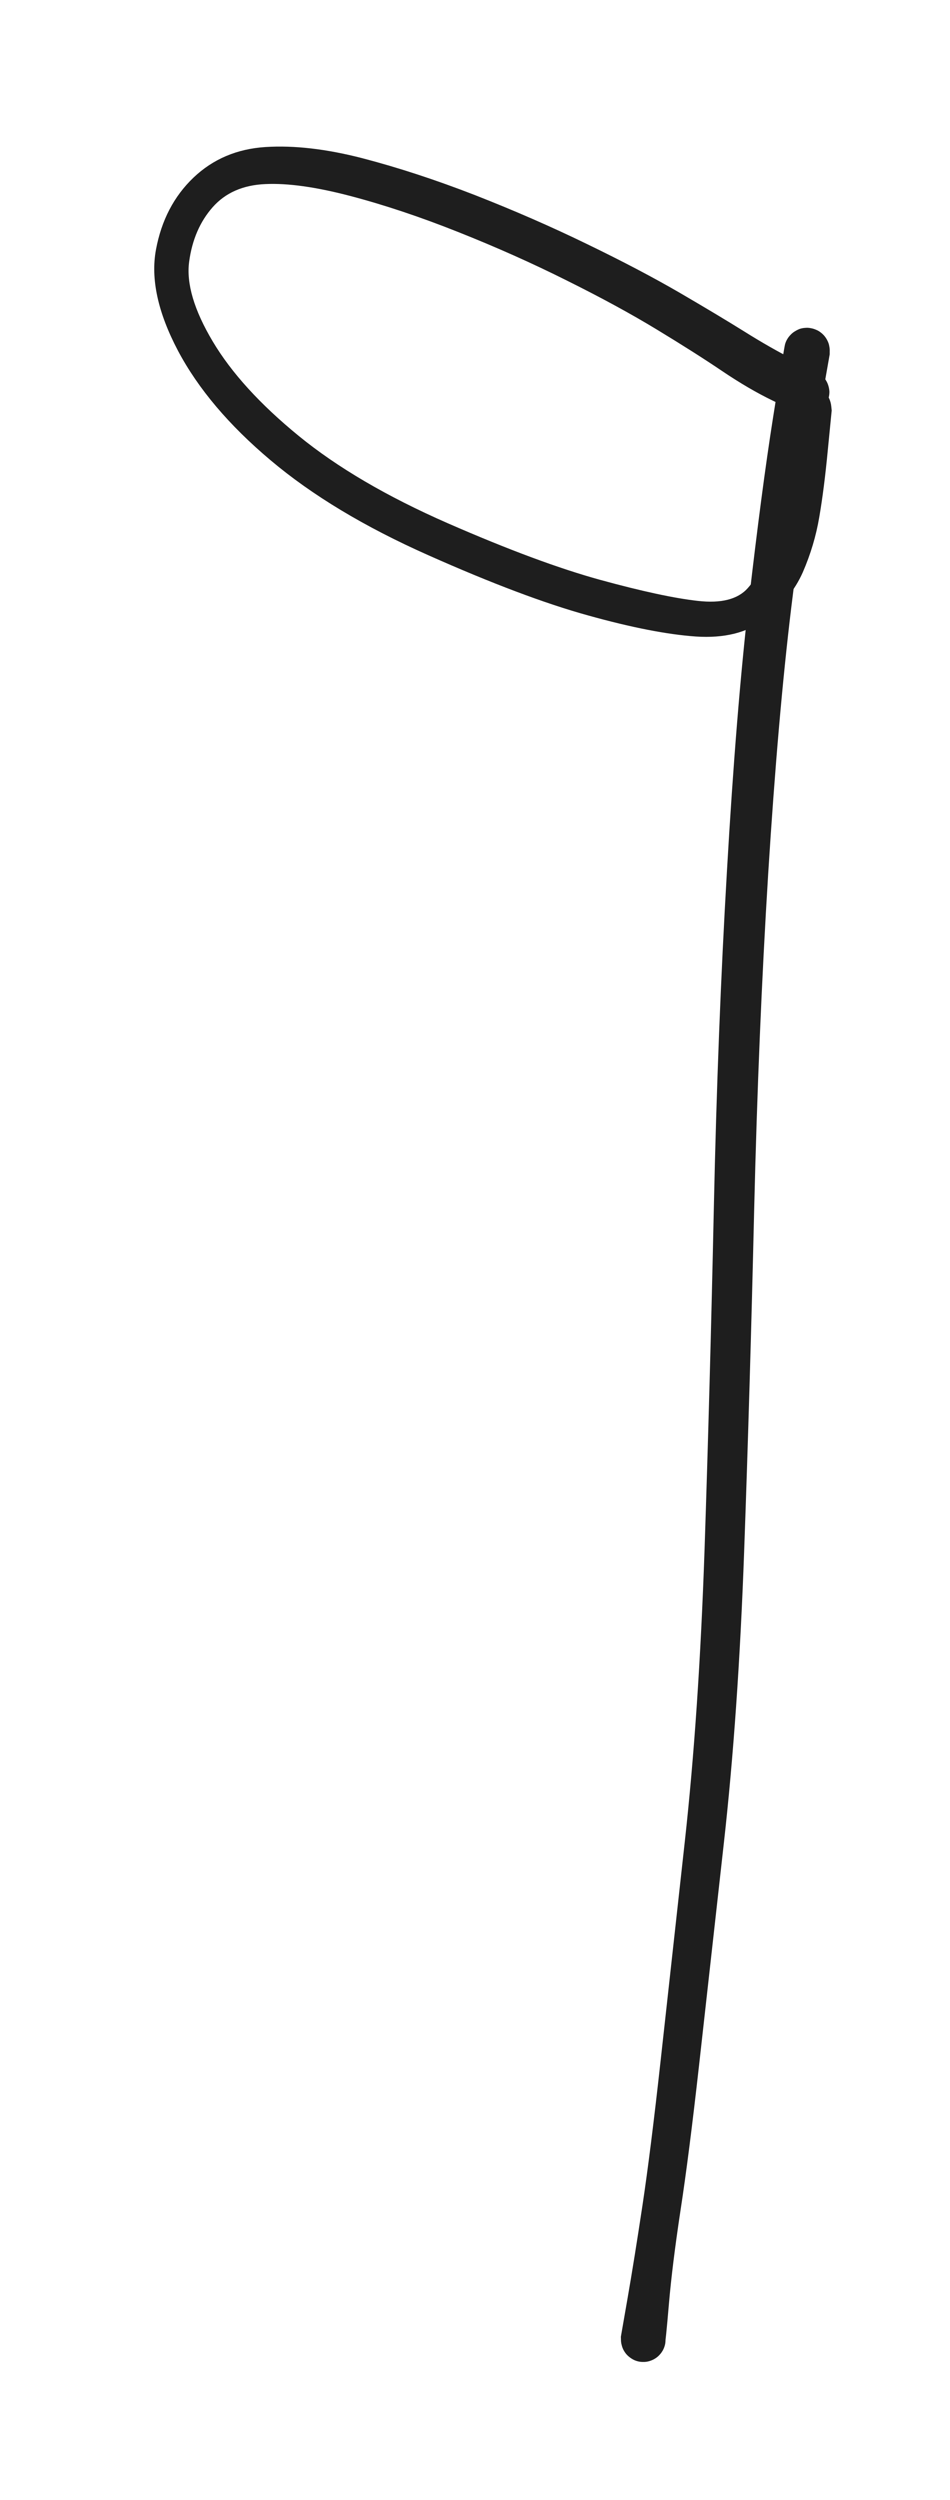 <?xml version="1.0" standalone="no"?>
<!DOCTYPE svg PUBLIC "-//W3C//DTD SVG 1.1//EN" "http://www.w3.org/Graphics/SVG/1.1/DTD/svg11.dtd">
<svg version="1.1" xmlns="http://www.w3.org/2000/svg" viewBox="0 0 66.414 174.713" width="132.828" height="349.427"><!-- svg-source:excalidraw --><defs><style class="style-fonts">
      </style></defs><g transform="translate(56.414 27.405) rotate(0 -23.207 -0)" stroke="none"><path fill="#1e1e1e" d="M -0.70,1.41 Q -0.70,1.41 -2.38,0.60 -4.06,-0.21 -5.94,-1.48 -7.82,-2.75 -10.49,-4.37 -13.17,-6.00 -16.77,-7.79 -20.36,-9.59 -24.36,-11.18 -28.35,-12.77 -31.93,-13.71 -35.51,-14.65 -37.86,-14.54 -40.21,-14.44 -41.55,-12.92 -42.88,-11.41 -43.19,-9.12 -43.50,-6.83 -41.54,-3.54 -39.58,-0.25 -35.53,3.06 -31.48,6.37 -25.12,9.16 -18.76,11.94 -14.42,13.13 -10.07,14.32 -7.63,14.59 -5.18,14.87 -4.14,13.70 -3.10,12.52 -2.72,11.09 -2.33,9.66 -2.15,7.99 -1.96,6.32 -1.91,3.70 -1.87,1.07 -1.80,0.79 -1.74,0.50 -1.59,0.25 -1.44,0.00 -1.21,-0.18 -0.99,-0.36 -0.72,-0.47 -0.45,-0.58 -0.15,-0.59 0.13,-0.61 0.41,-0.53 0.69,-0.45 0.93,-0.28 1.17,-0.12 1.35,0.11 1.53,0.34 1.62,0.62 1.71,0.89 1.71,1.19 1.71,1.48 1.61,1.76 1.52,2.03 1.34,2.26 1.16,2.50 0.92,2.66 0.68,2.82 0.40,2.90 0.11,2.98 -0.17,2.96 -0.46,2.94 -0.73,2.83 -1.00,2.72 -1.22,2.53 -1.45,2.34 -1.60,2.09 -1.75,1.84 -1.81,1.55 -1.87,1.27 -1.84,0.98 -1.80,0.69 -1.68,0.42 -1.56,0.16 -1.35,-0.04 -1.15,-0.25 -0.89,-0.39 -0.63,-0.53 -0.34,-0.57 -0.06,-0.62 0.22,-0.57 0.51,-0.52 0.77,-0.38 1.03,-0.24 1.23,-0.03 1.43,0.17 1.55,0.44 1.67,0.70 1.70,0.99 1.73,1.28 1.73,1.28 1.73,1.28 1.46,4.03 1.20,6.77 0.86,8.74 0.53,10.70 -0.29,12.59 -1.13,14.48 -2.96,15.88 -4.78,17.28 -7.77,17.08 -10.77,16.87 -15.29,15.61 -19.82,14.36 -26.49,11.39 -33.15,8.43 -37.50,4.76 -41.86,1.09 -43.97,-2.89 -46.08,-6.89 -45.51,-9.96 -44.94,-13.03 -42.89,-14.99 -40.84,-16.94 -37.85,-17.13 -34.85,-17.32 -31.09,-16.35 -27.33,-15.37 -23.21,-13.77 -19.10,-12.16 -15.38,-10.35 -11.66,-8.55 -8.89,-6.94 -6.13,-5.33 -4.37,-4.23 -2.60,-3.12 -0.94,-2.27 0.70,-1.41 0.86,-1.31 1.02,-1.20 1.15,-1.06 1.28,-0.92 1.37,-0.75 1.46,-0.59 1.51,-0.40 1.56,-0.22 1.57,-0.03 1.57,0.16 1.53,0.34 1.49,0.53 1.40,0.70 1.32,0.87 1.19,1.01 1.07,1.16 0.91,1.27 0.76,1.38 0.58,1.45 0.40,1.53 0.22,1.55 0.03,1.58 -0.15,1.56 -0.34,1.54 -0.52,1.48 -0.70,1.41 -0.70,1.41 L -0.70,1.41 Z"></path></g><g transform="translate(56.414 24.504) rotate(0 -5.802 70.104)" stroke="none"><path fill="#1e1e1e" d="M 1.59,0.26 Q 1.59,0.26 0.71,5.26 -0.15,10.25 -1.09,17.90 -2.02,25.55 -2.71,36.56 -3.39,47.56 -3.69,60.02 -3.98,72.47 -4.39,83.90 -4.80,95.33 -5.82,104.40 -6.83,113.48 -7.54,119.81 -8.25,126.15 -8.84,129.98 -9.42,133.81 -9.65,136.51 -9.88,139.22 -9.95,139.46 -10.03,139.71 -10.17,139.91 -10.32,140.12 -10.53,140.27 -10.73,140.42 -10.98,140.50 -11.22,140.58 -11.48,140.57 -11.73,140.57 -11.97,140.48 -12.21,140.39 -12.41,140.23 -12.61,140.07 -12.75,139.86 -12.89,139.65 -12.95,139.40 -13.02,139.15 -13.00,138.90 -12.98,138.64 -12.88,138.41 -12.78,138.17 -12.61,137.98 -12.44,137.79 -12.22,137.66 -12.00,137.54 -11.75,137.49 -11.50,137.44 -11.24,137.47 -10.99,137.50 -10.76,137.61 -10.53,137.73 -10.35,137.90 -10.17,138.08 -10.05,138.31 -9.94,138.54 -9.90,138.79 -9.87,139.05 -9.91,139.30 -9.96,139.55 -10.08,139.77 -10.21,139.99 -10.40,140.17 -10.59,140.34 -10.82,140.44 -11.05,140.54 -11.31,140.56 -11.56,140.59 -11.81,140.53 -12.06,140.47 -12.27,140.33 -12.49,140.19 -12.65,140.00 -12.81,139.80 -12.90,139.56 -12.99,139.32 -13.00,139.07 -13.01,138.81 -13.01,138.81 -13.01,138.81 -12.54,136.11 -12.07,133.41 -11.50,129.63 -10.93,125.85 -10.23,119.51 -9.53,113.18 -8.54,104.20 -7.55,95.23 -7.16,83.82 -6.78,72.41 -6.51,59.90 -6.24,47.39 -5.59,36.30 -4.95,25.20 -4.06,17.48 -3.17,9.75 -2.38,4.74 -1.59,-0.26 -1.53,-0.45 -1.48,-0.63 -1.38,-0.80 -1.28,-0.97 -1.14,-1.11 -1.01,-1.25 -0.84,-1.35 -0.68,-1.45 -0.50,-1.52 -0.31,-1.58 -0.12,-1.59 0.07,-1.61 0.26,-1.57 0.45,-1.54 0.63,-1.46 0.81,-1.39 0.96,-1.27 1.12,-1.15 1.24,-1.00 1.36,-0.85 1.44,-0.68 1.53,-0.50 1.56,-0.31 1.60,-0.12 1.59,0.07 1.59,0.26 1.59,0.26 L 1.59,0.26 Z"></path></g></svg>